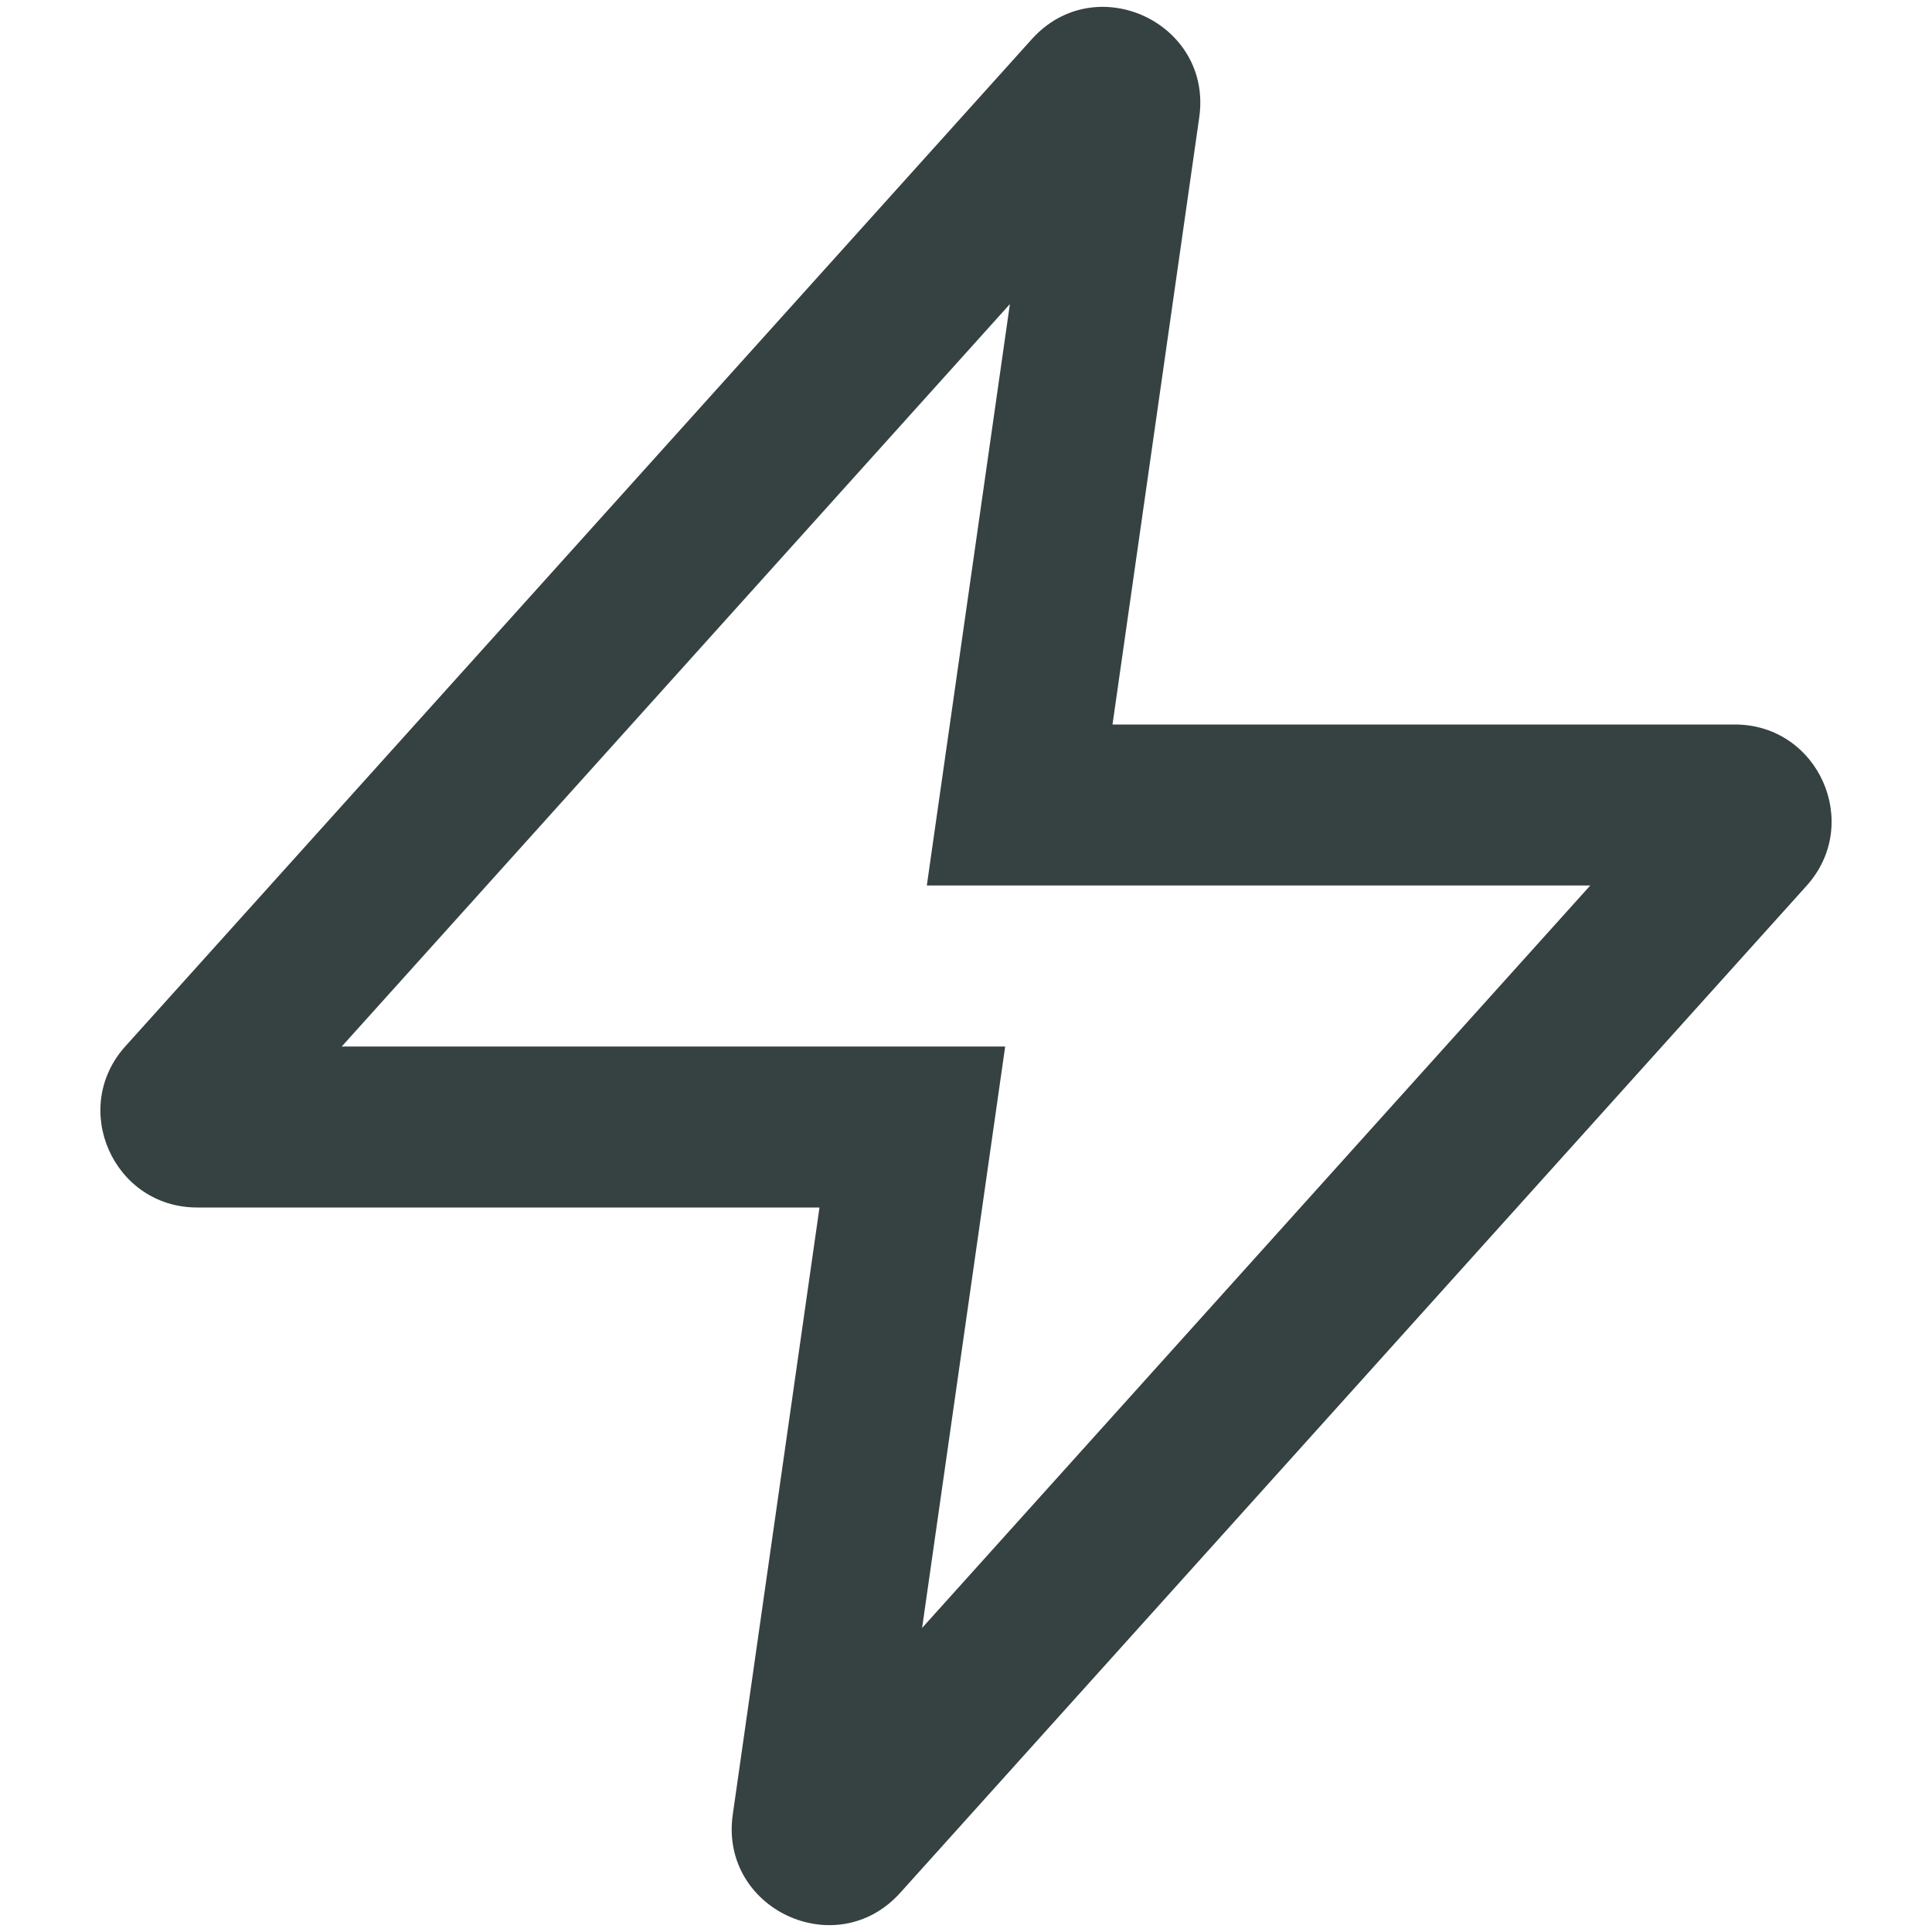<svg width="18" height="18" viewBox="0 0 18 18" fill="none" xmlns="http://www.w3.org/2000/svg">
<path fill-rule="evenodd" clip-rule="evenodd" d="M9.613 0.365C10.208 -0.296 11.299 0.214 11.173 1.094L10.365 6.75H16.163C16.942 6.75 17.353 7.673 16.832 8.252L8.387 17.635C7.792 18.296 6.702 17.786 6.827 16.906L7.635 11.25H1.837C1.058 11.25 0.647 10.327 1.168 9.748L9.613 0.365ZM9.409 2.833L3.184 9.75H9.365L8.591 15.167L14.816 8.25H8.635L9.409 2.833ZM10.727 1.369C10.727 1.369 10.727 1.369 10.727 1.369V1.369Z" fill="#364141"/>
</svg>
